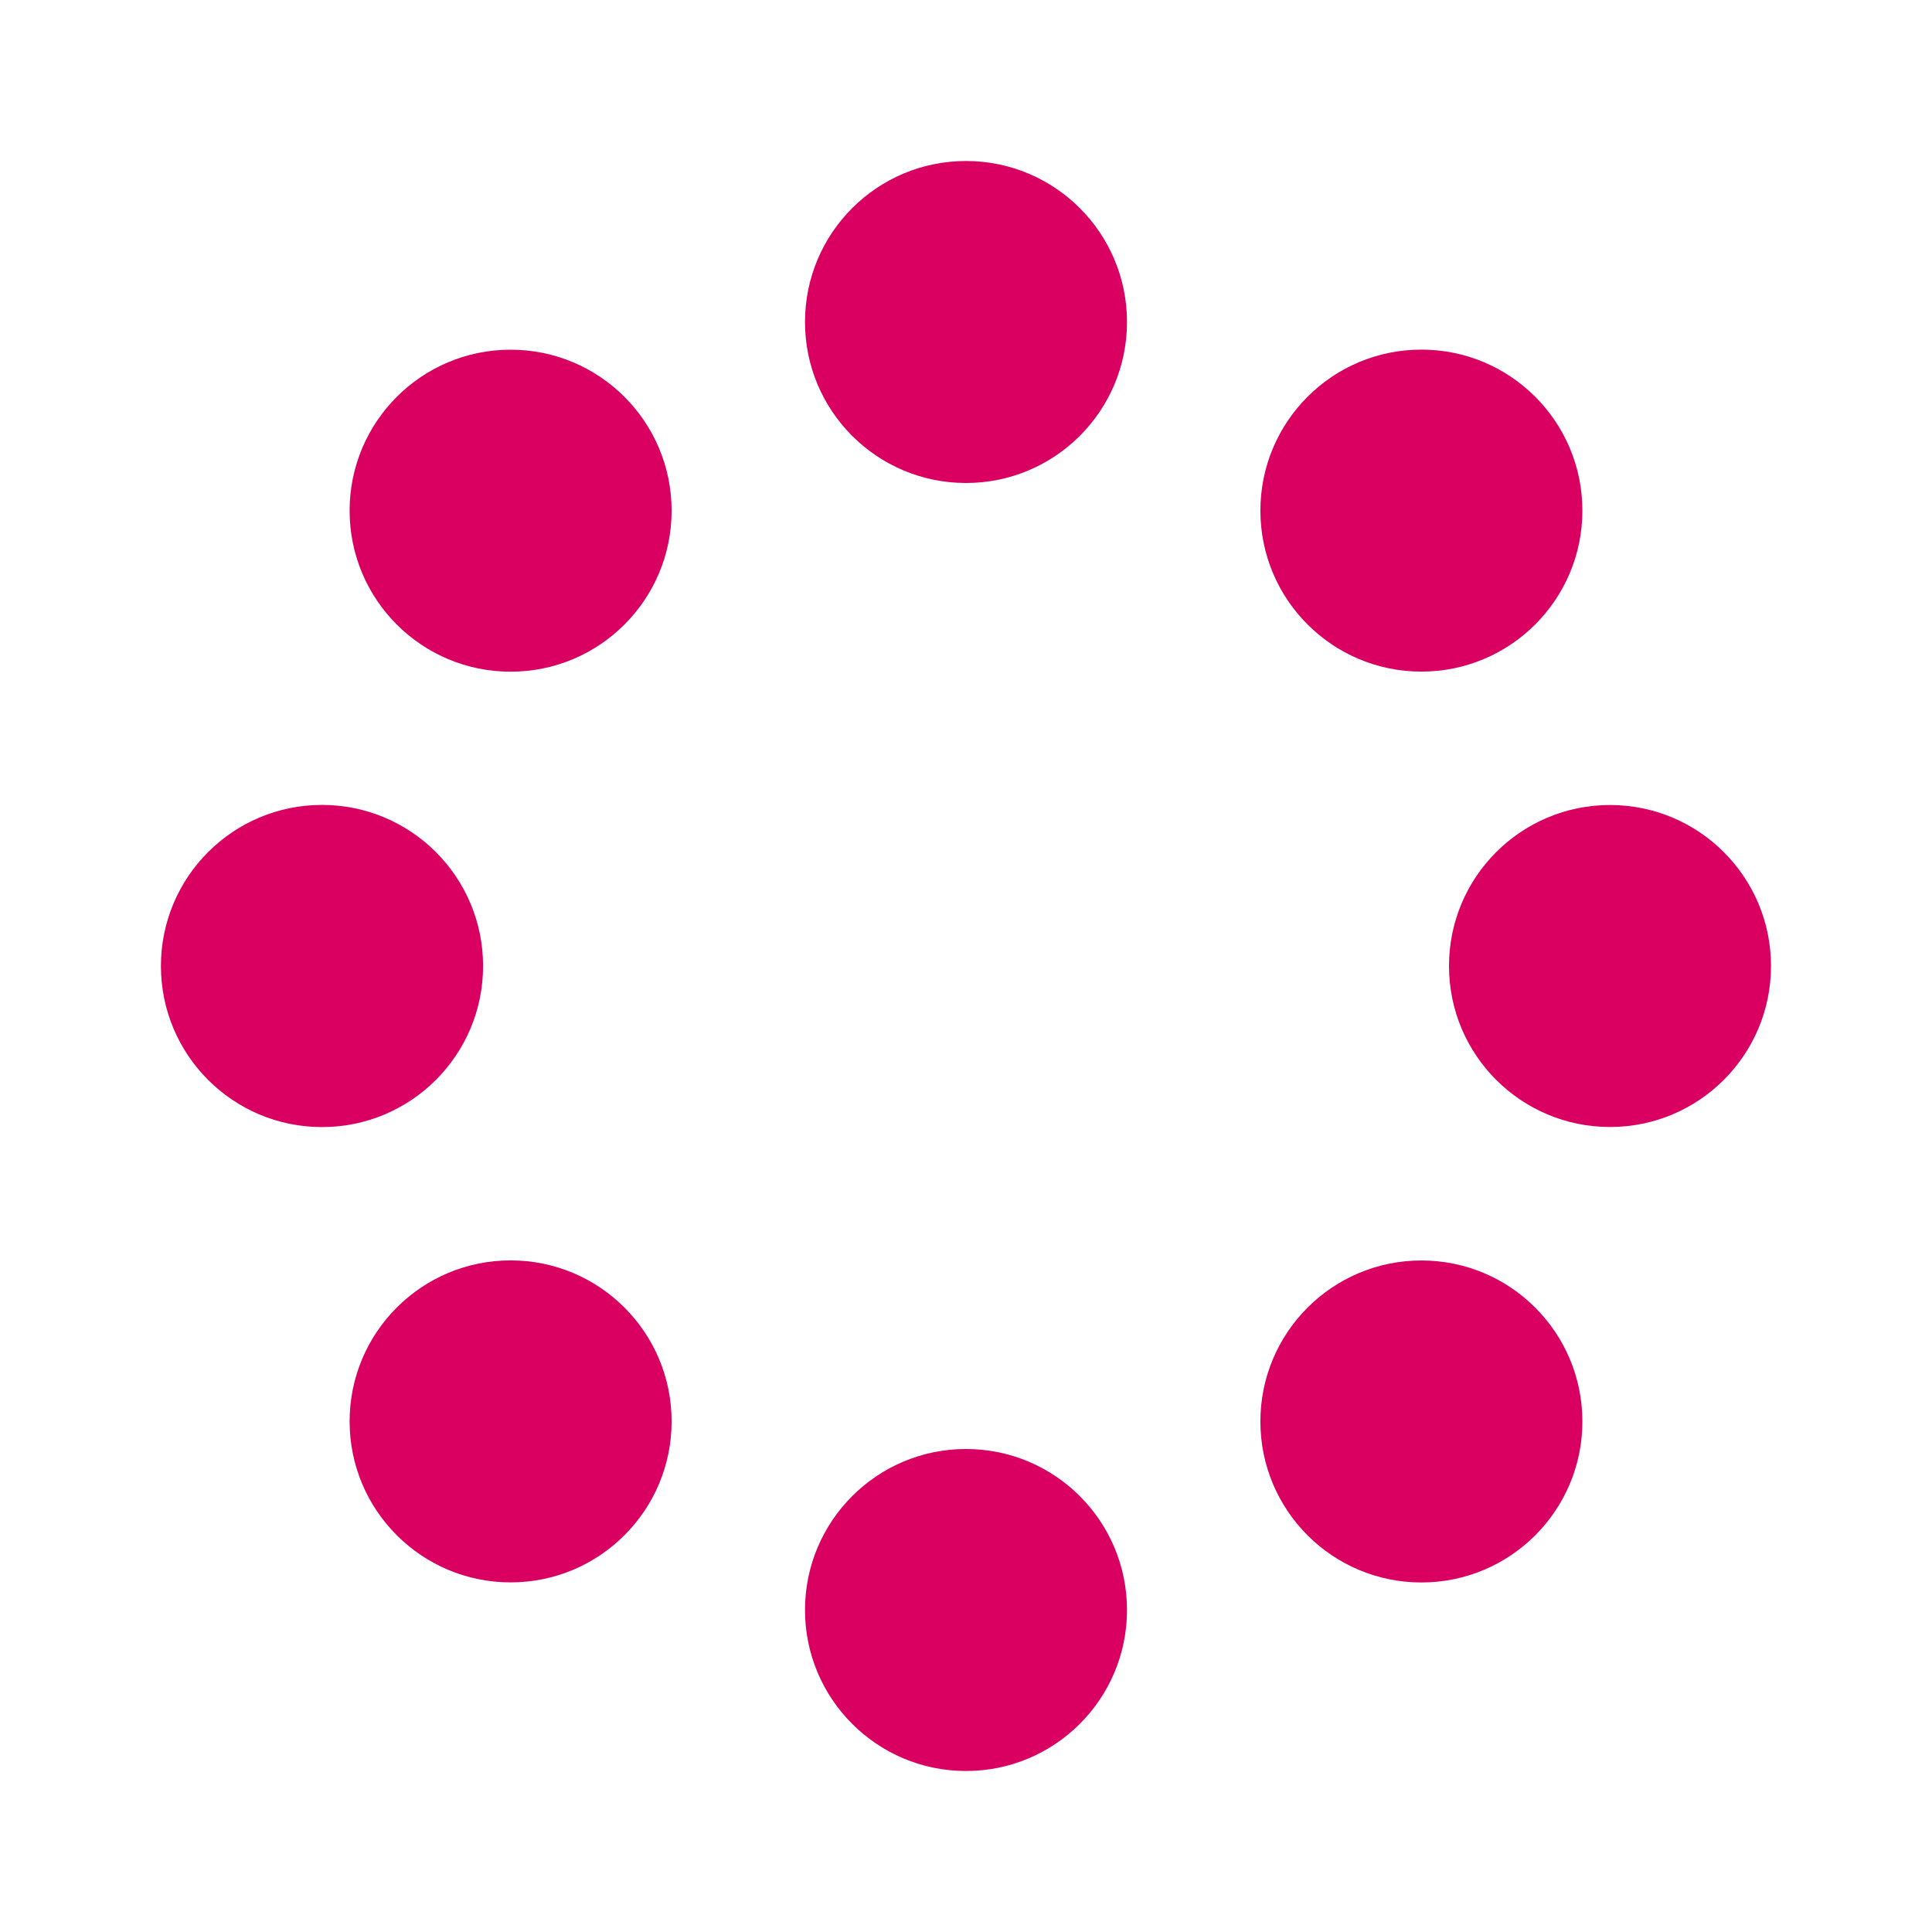 <svg xmlns="http://www.w3.org/2000/svg" width="24" height="24" viewBox="0 0 24 24" fill="#D90062"><circle cx="12" cy="20" r="2" fill="#D90062"/><circle cx="12" cy="4" r="2" fill="#D90062"/><circle cx="6.343" cy="17.657" r="2" fill="#D90062"/><circle cx="17.657" cy="6.343" r="2" fill="#D90062"/><circle cx="4" cy="12" r="2.001"/><circle cx="20" cy="12" r="2" fill="#D90062"/><circle cx="6.343" cy="6.344" r="2"/><circle cx="17.657" cy="17.658" r="2" fill="#D90062"/></svg>